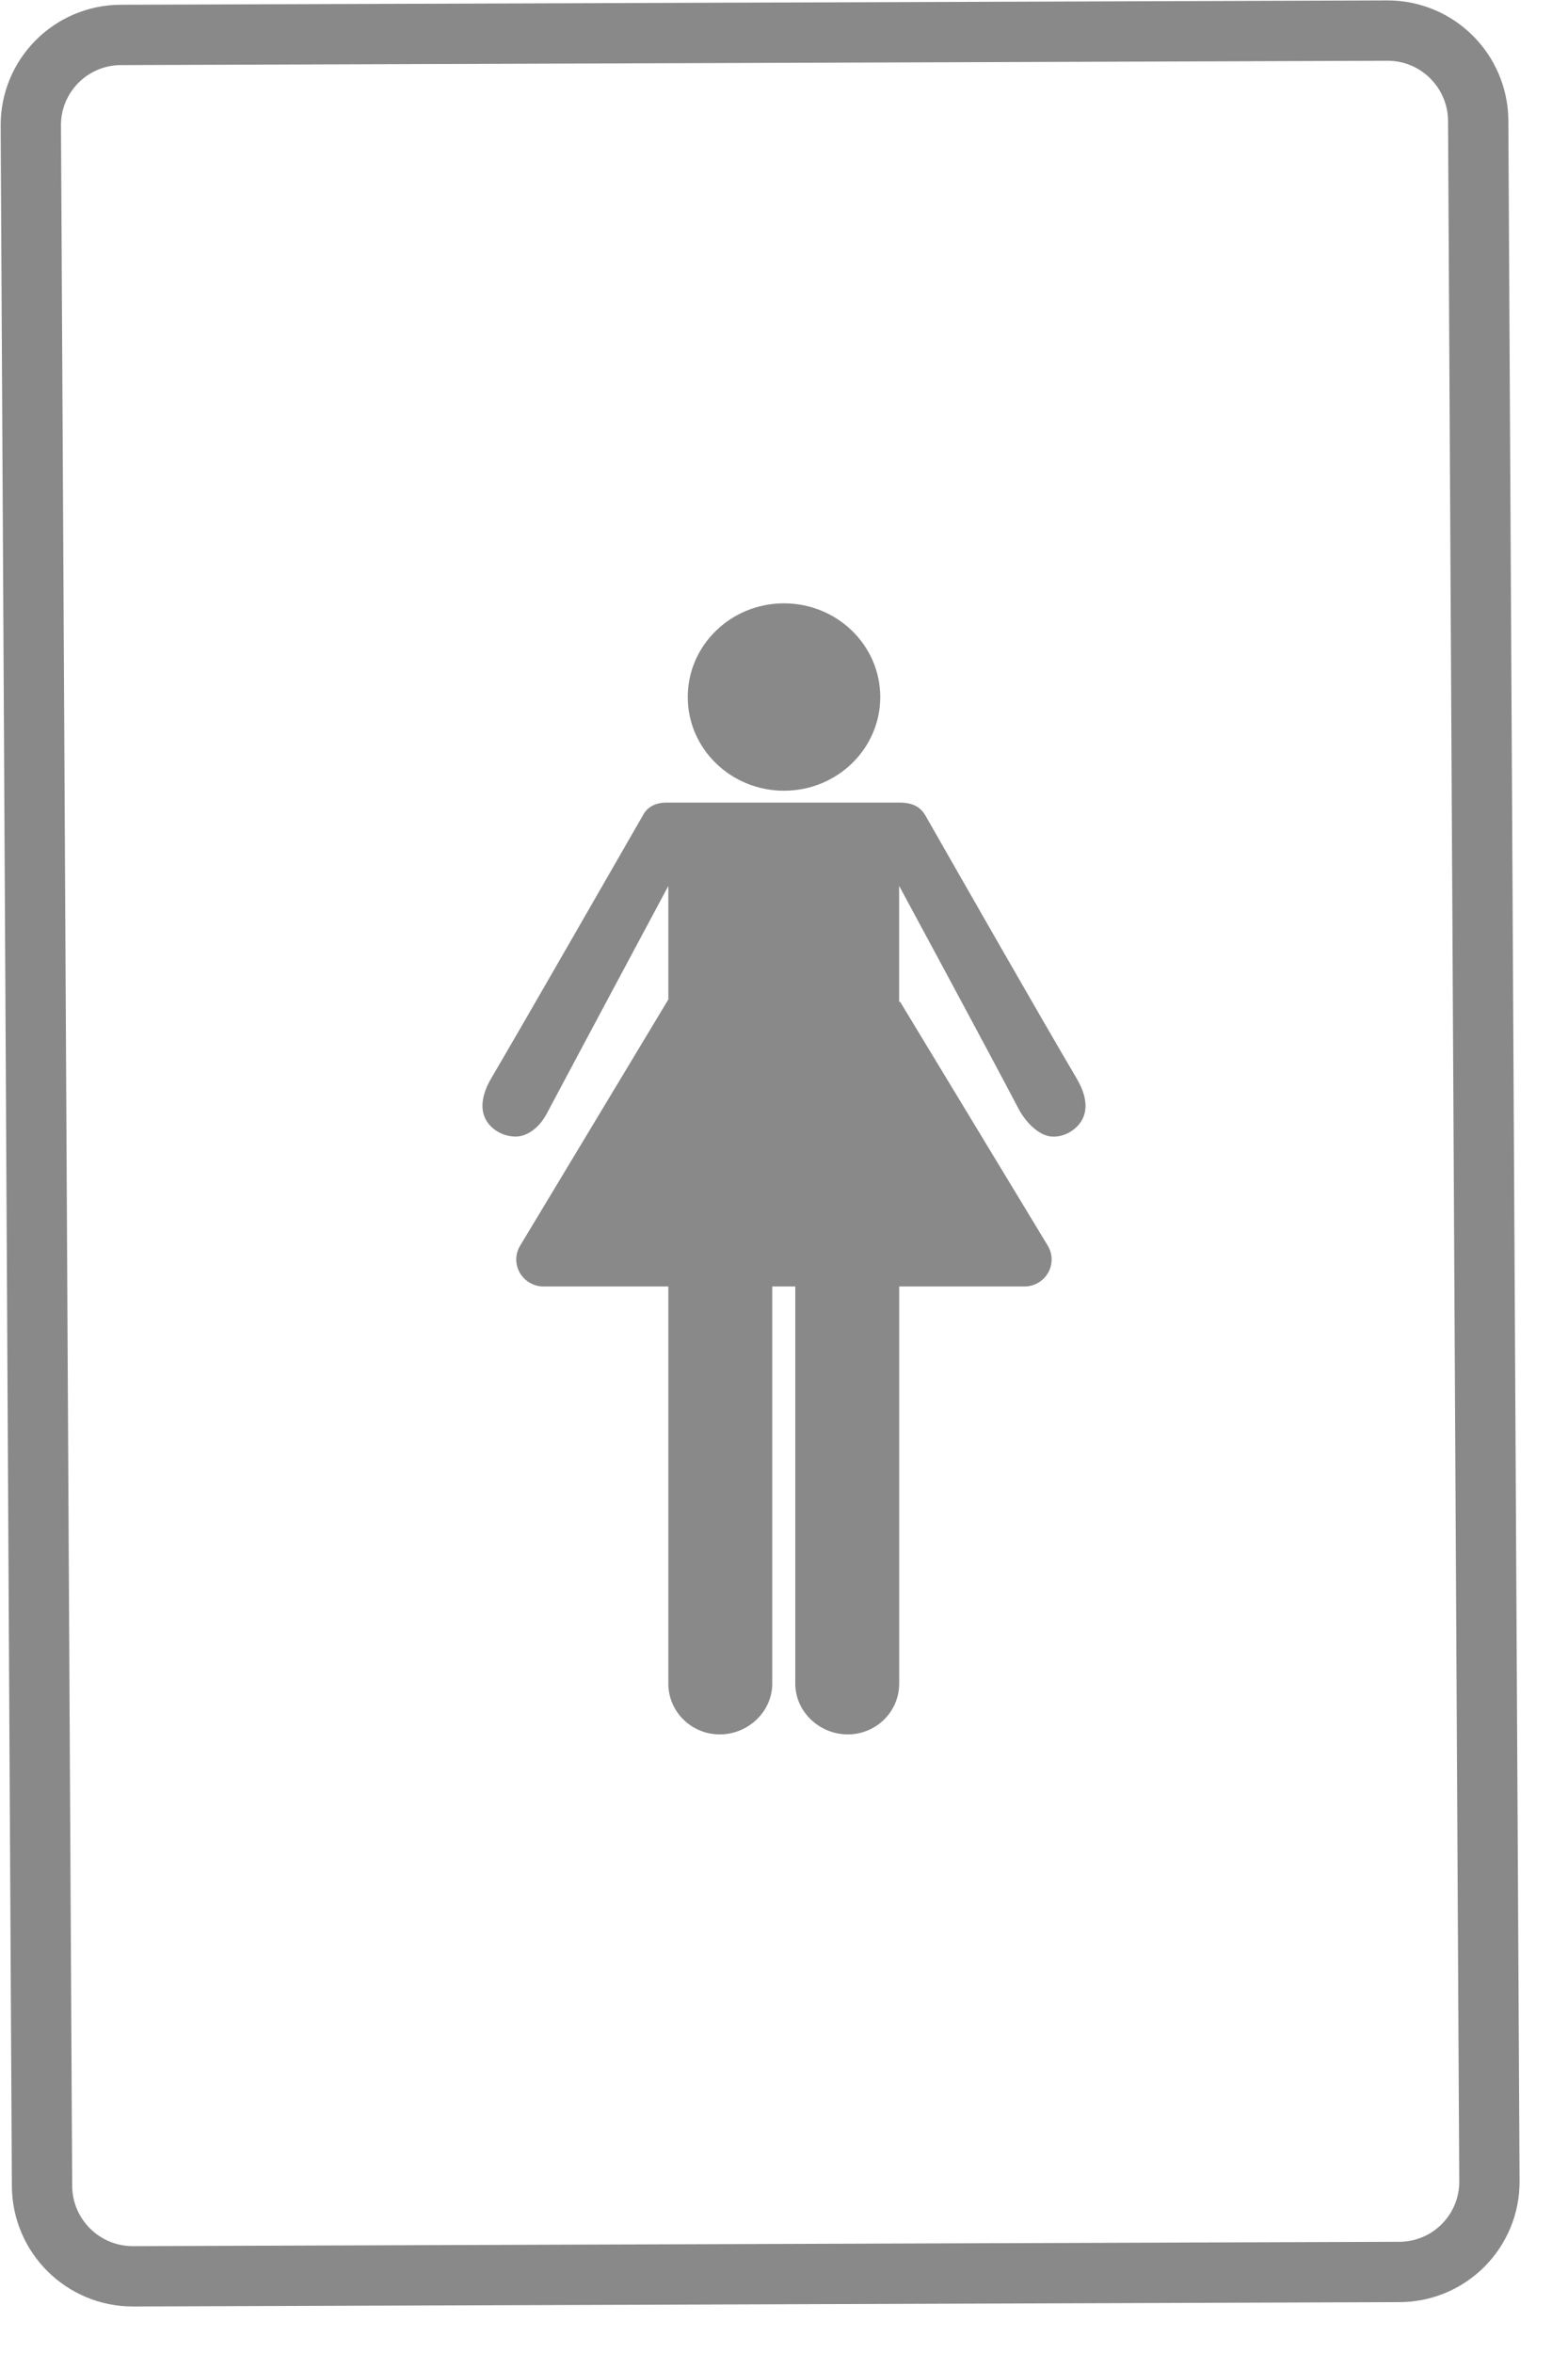 
<svg width="26" height="39" viewBox="0 0 26 39" fill="none" xmlns="http://www.w3.org/2000/svg">
<path d="M13 13.106C13.881 13.106 14.596 12.411 14.596 11.553C14.596 10.695 13.881 10 13 10C12.119 10 11.404 10.695 11.404 11.553C11.404 12.411 12.119 13.106 13 13.106Z" fill="#898989"/>
<path d="M14.91 14.684C14.91 14.684 16.402 17.446 16.889 18.377C17.004 18.596 17.226 18.831 17.453 18.839C17.599 18.844 17.745 18.784 17.856 18.675C18.078 18.456 18.015 18.15 17.856 17.881C17.219 16.8 15.974 14.619 15.346 13.519C15.278 13.401 15.166 13.303 14.92 13.303C14.806 13.303 12.018 13.303 11.04 13.303C10.887 13.303 10.744 13.368 10.673 13.492C10.041 14.588 8.765 16.817 8.143 17.877C7.986 18.145 7.921 18.453 8.143 18.673C8.254 18.782 8.4 18.836 8.545 18.838C8.737 18.841 8.939 18.696 9.064 18.462C9.617 17.42 11.082 14.684 11.082 14.684V16.566L8.624 20.648C8.541 20.786 8.539 20.957 8.62 21.097C8.701 21.237 8.851 21.323 9.014 21.323H11.082L11.082 27.905C11.082 28.37 11.463 28.747 11.934 28.747C12.406 28.747 12.805 28.37 12.805 27.905L12.805 21.323H13.187L13.187 27.905C13.187 28.37 13.586 28.747 14.057 28.747C14.529 28.747 14.91 28.37 14.91 27.905L14.91 21.323H16.985C17.148 21.323 17.299 21.237 17.379 21.097C17.459 20.957 17.457 20.785 17.374 20.647L14.926 16.605H14.909V14.684H14.91Z" fill="#898989"/>
<path d="M2.003 0.579L23.003 0.507C23.831 0.504 24.506 1.173 24.511 2.002L24.697 36.151C24.702 36.98 24.034 37.654 23.205 37.657L2.206 37.729C1.377 37.731 0.702 37.062 0.697 36.234L0.511 2.084C0.506 1.256 1.174 0.582 2.003 0.579Z" stroke="#898989"/>
</svg>
